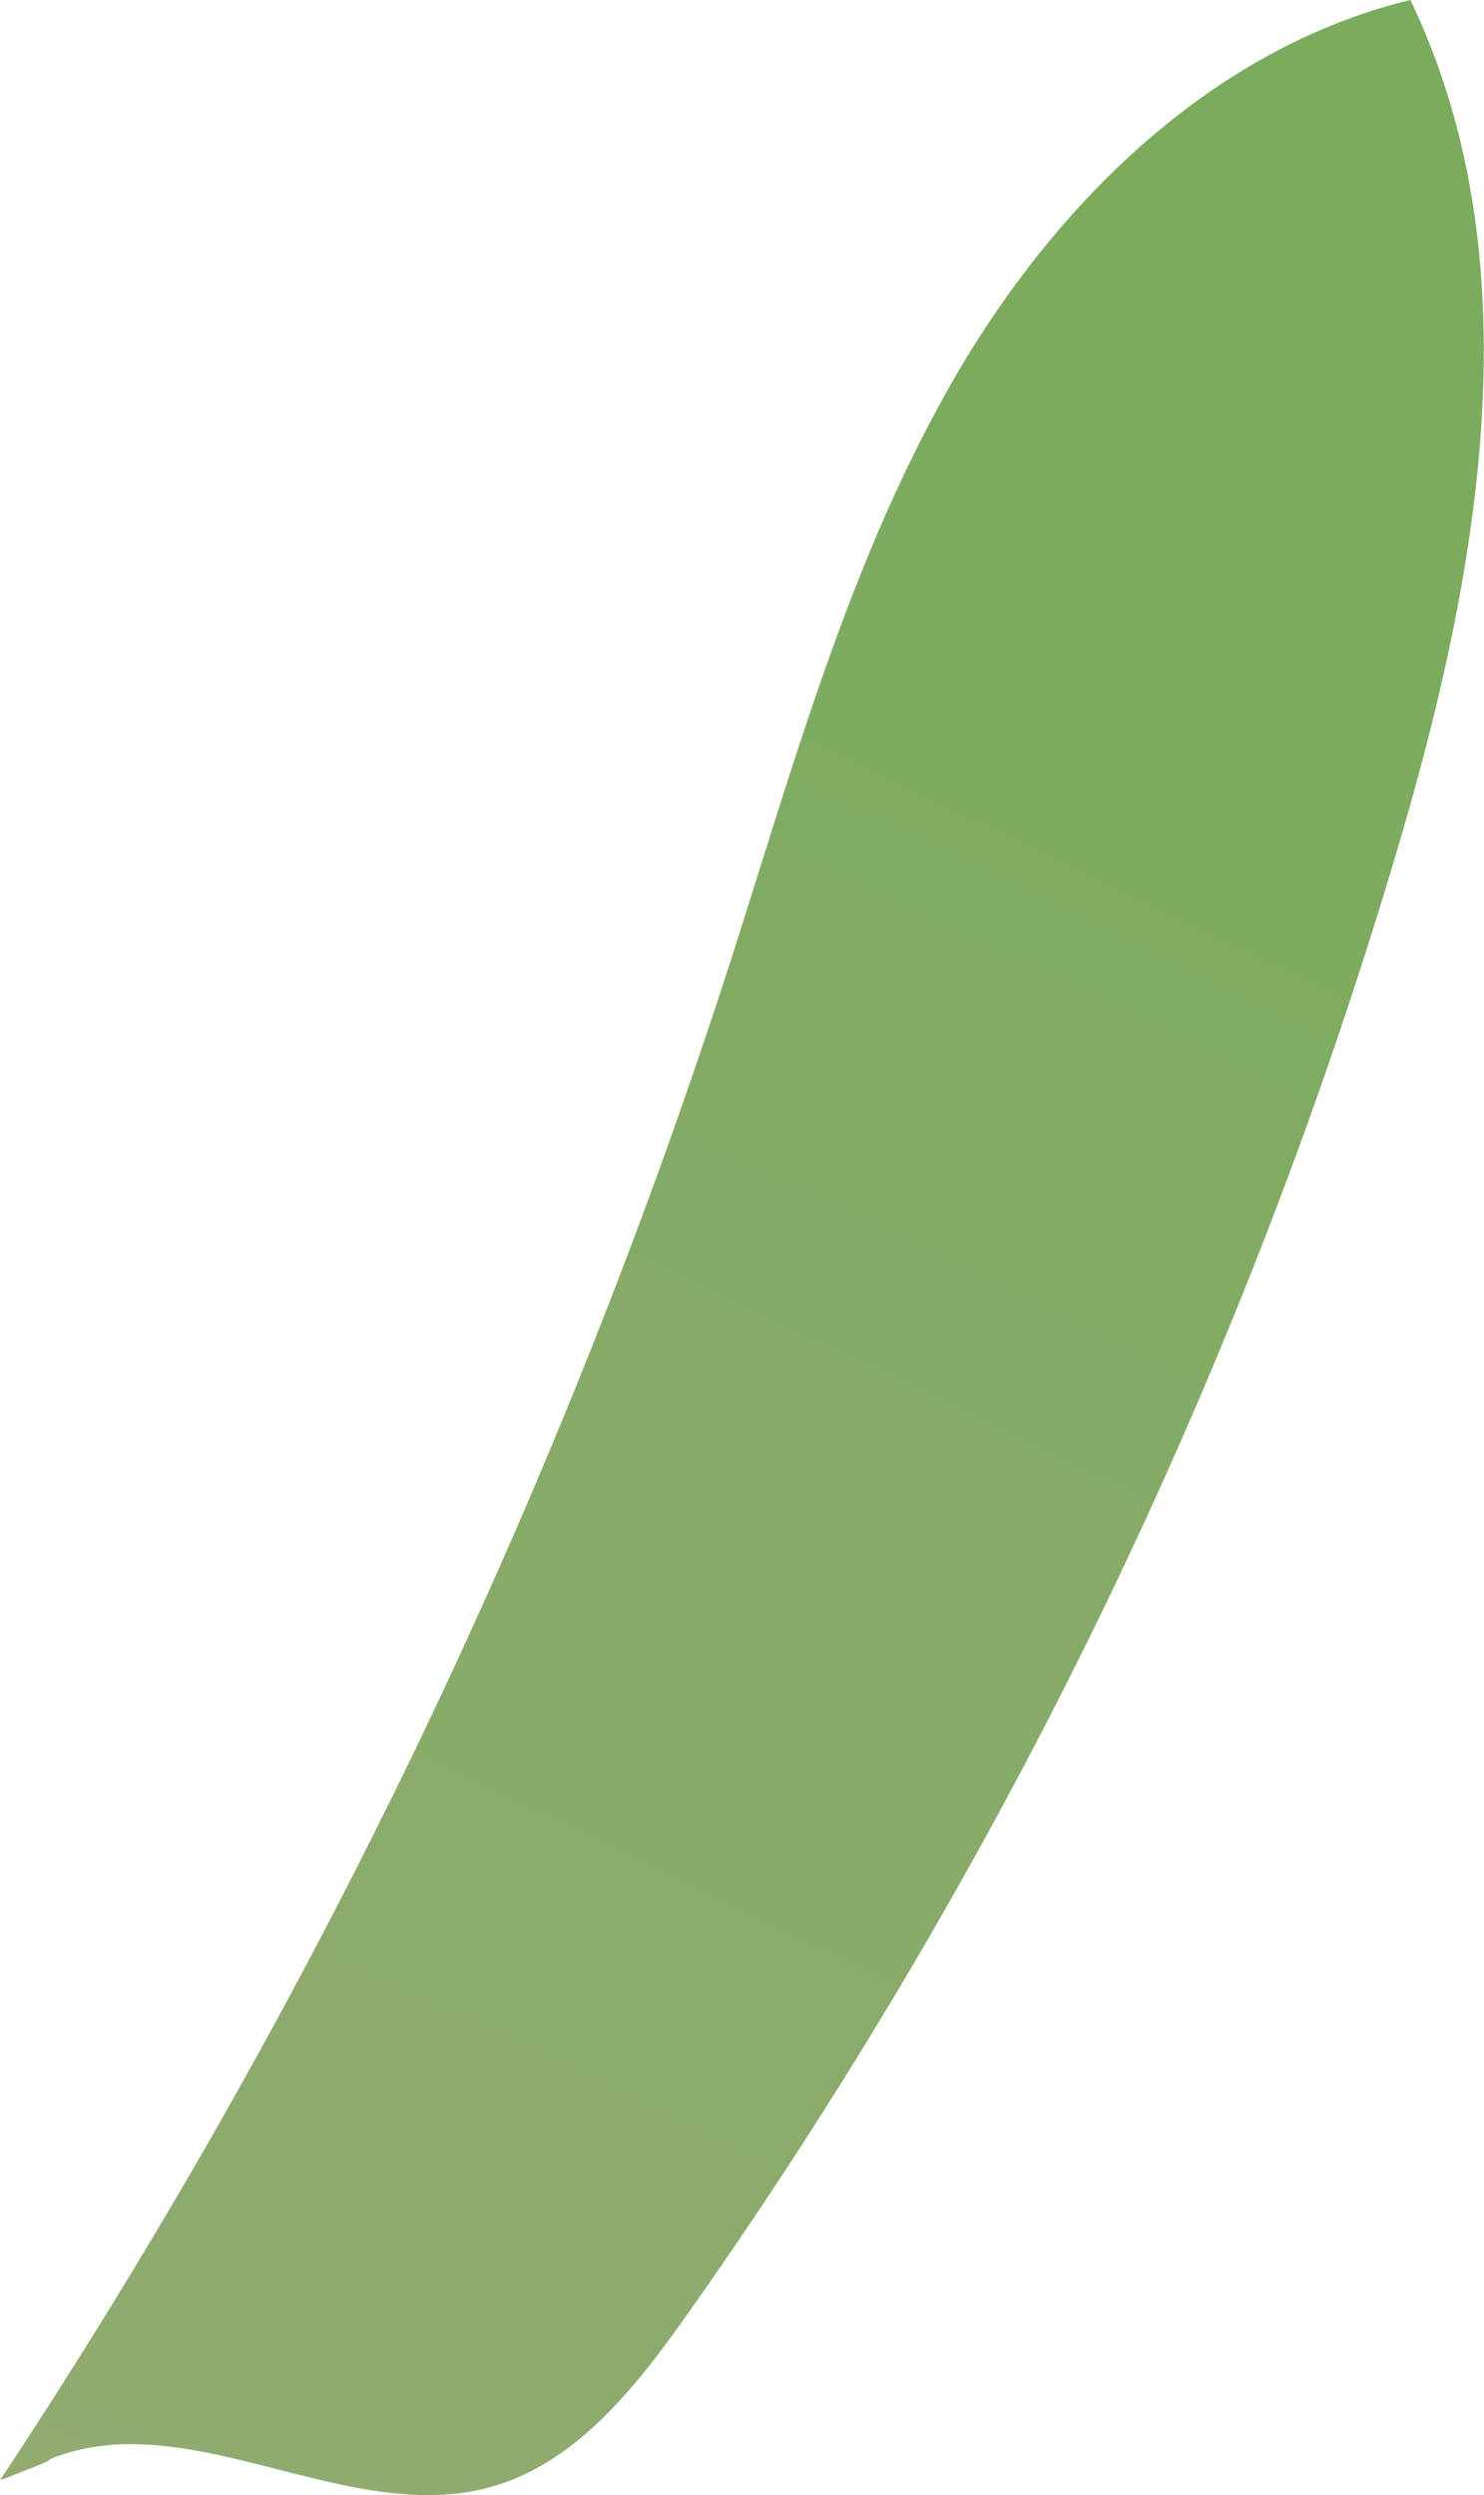 <svg xmlns="http://www.w3.org/2000/svg" xmlns:xlink="http://www.w3.org/1999/xlink" viewBox="0 0 131.25 220.57"><defs><style>.cls-1{fill:url(#linear-gradient);}</style><linearGradient id="linear-gradient" x1="14.17" y1="245.61" x2="115" y2="38.1" gradientUnits="userSpaceOnUse"><stop offset="0" stop-color="#93ab73"/><stop offset="1" stop-color="#7bab5d"/></linearGradient></defs><g id="Layer_2" data-name="Layer 2"><g id="Layer_6" data-name="Layer 6"><path class="cls-1" d="M0,219.25A548.24,548.24,0,0,0,64.55,85.15C70.14,67.8,75,50,84,34.14S107,4.3,124.74,0c11,22.93,6.2,50.16-1,74.57a441.74,441.74,0,0,1-63,130.08c-4.57,6.46-9.89,13.21-17.54,15.25-12.71,3.39-26.72-7.56-38.92-2.46C4.52,217.44,4.73,217.44,0,219.25Z"/></g></g></svg>